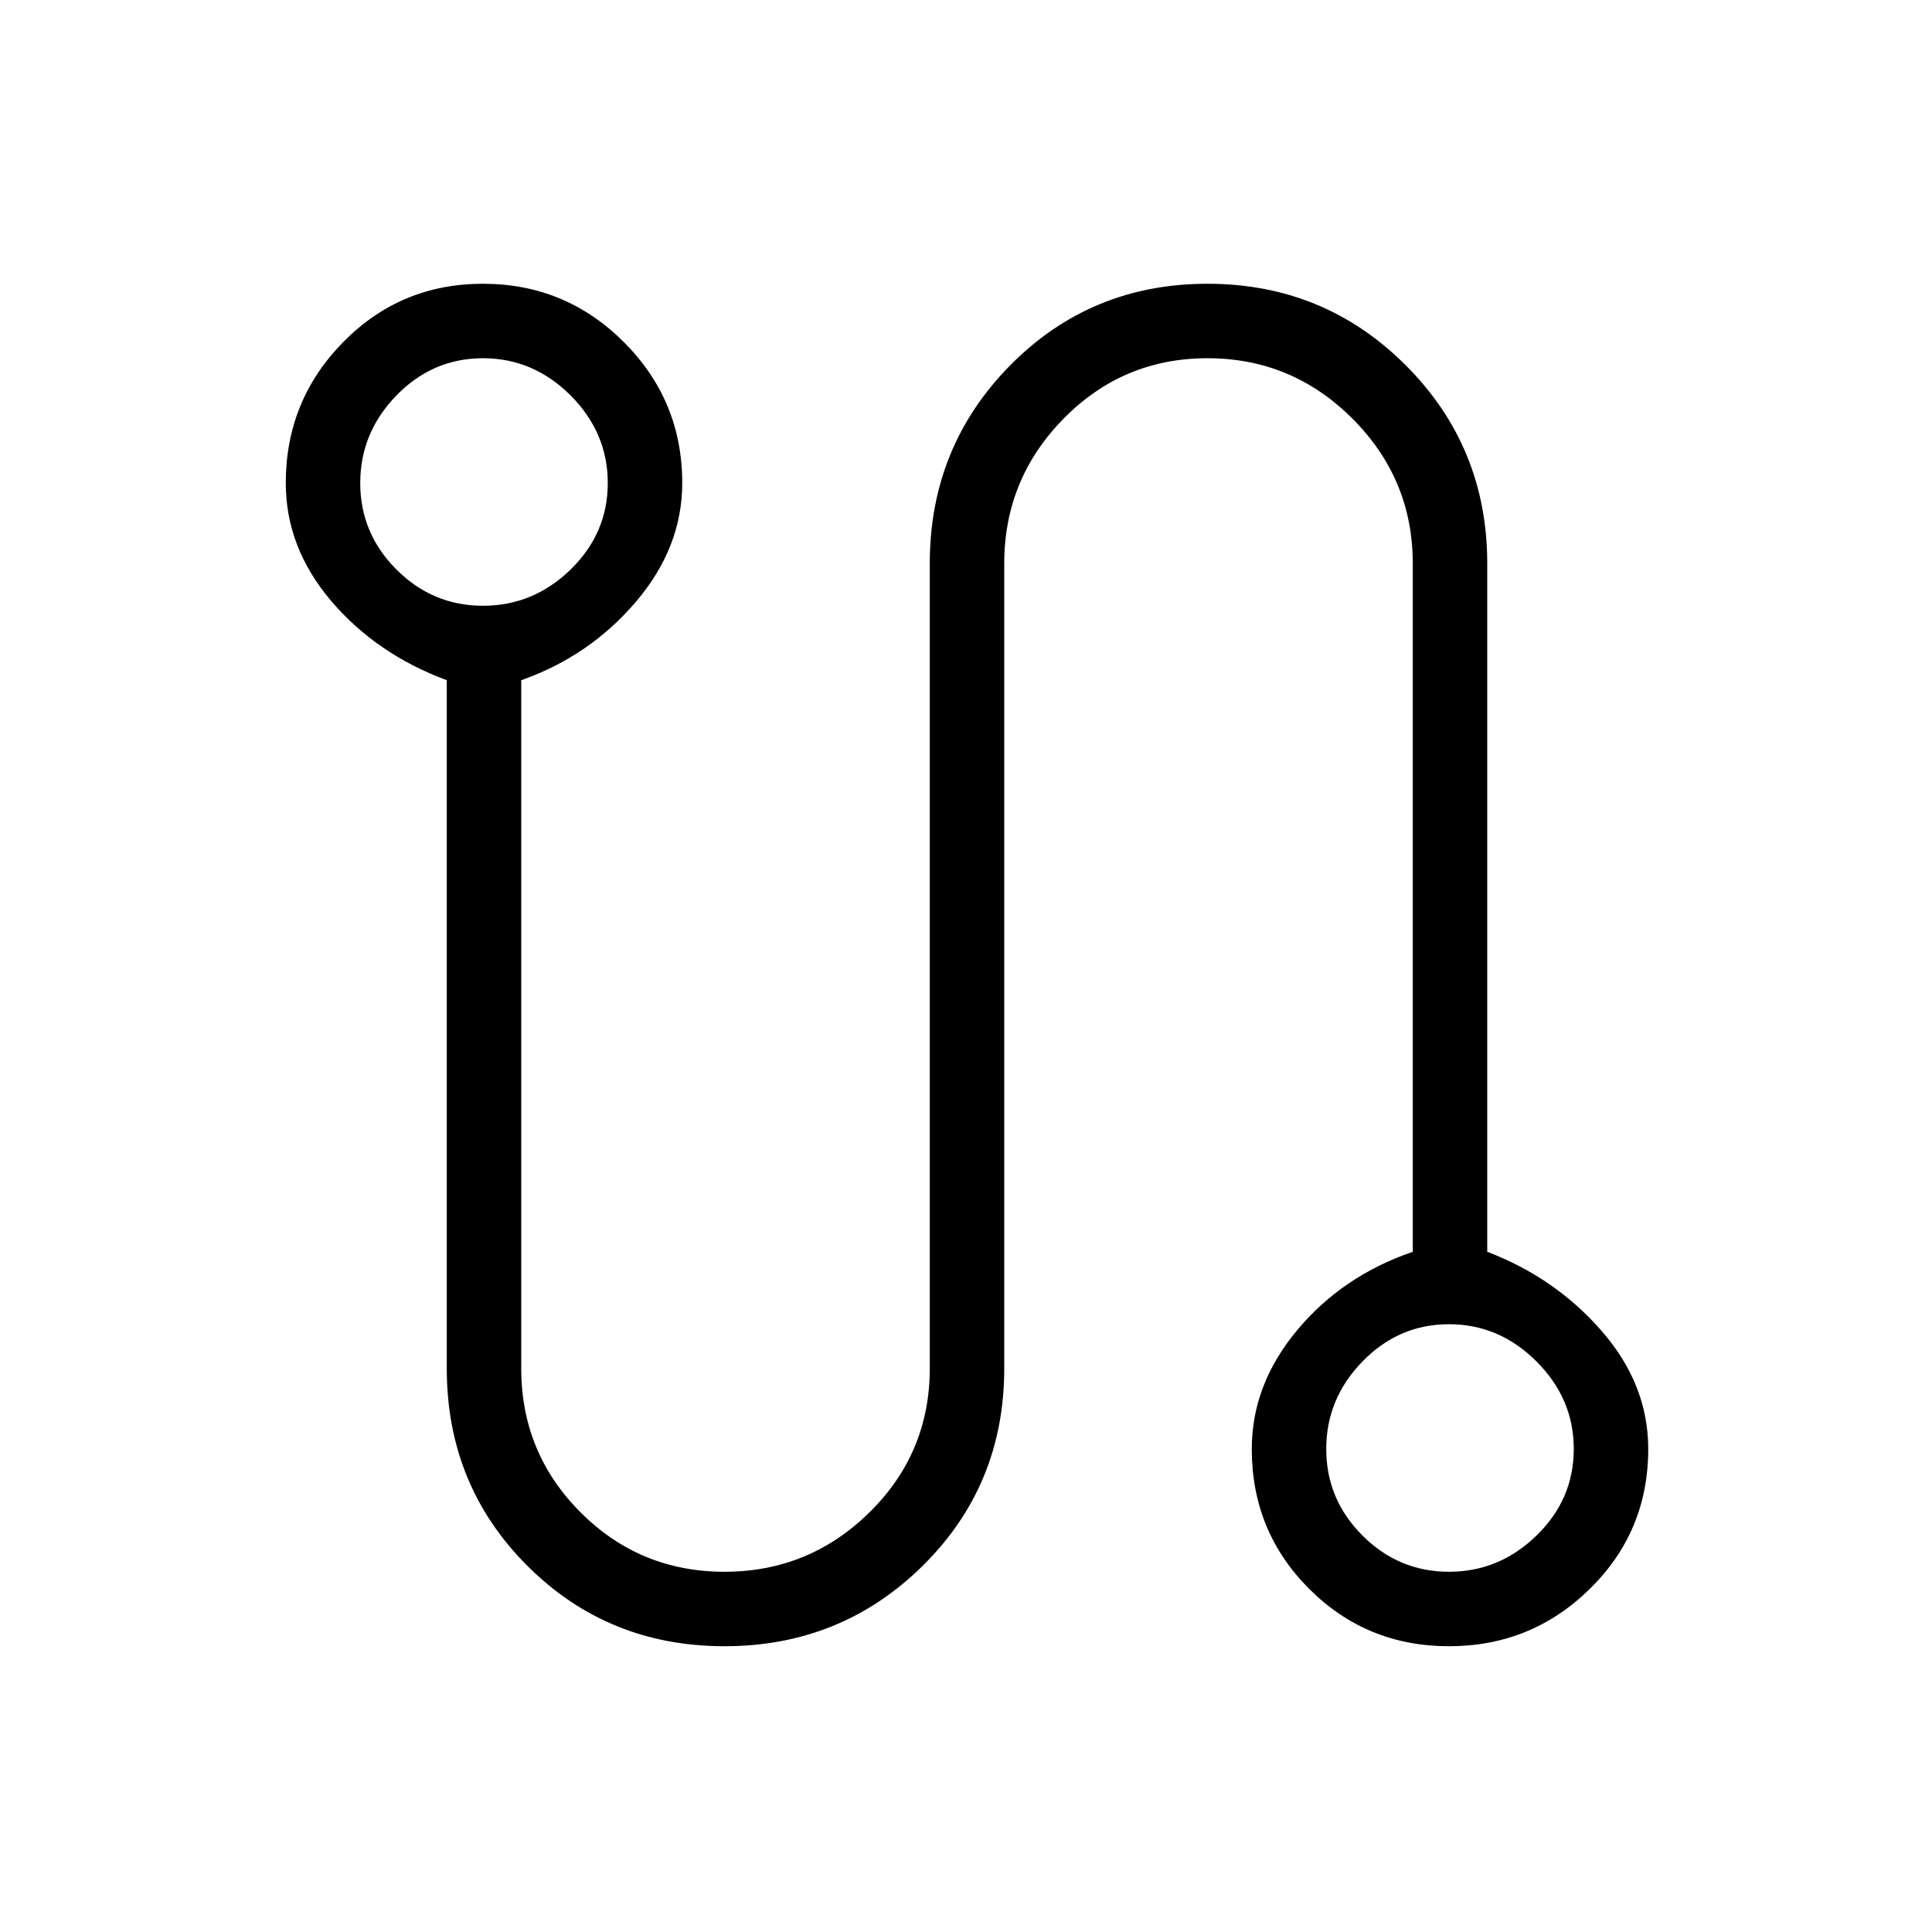 <svg xmlns="http://www.w3.org/2000/svg" height="24" width="24"><path d="M9 20.45q-1.45 0-2.45-1-1-1-1-2.45V8.45q-.875-.325-1.438-.987Q3.55 6.8 3.55 6q0-1.025.713-1.75.712-.725 1.737-.725 1.025 0 1.75.725.725.725.725 1.75 0 .8-.575 1.475t-1.425.975V17q0 1.05.738 1.788.737.737 1.787.737 1.05 0 1.8-.737.75-.738.75-1.788V7q0-1.45 1-2.463 1-1.012 2.45-1.012 1.45 0 2.462 1.012Q18.475 5.55 18.475 7v8.55q.85.325 1.425.988.575.662.575 1.462 0 1.025-.725 1.737-.725.713-1.75.713t-1.737-.713q-.713-.712-.713-1.737 0-.8.563-1.475.562-.675 1.437-.975V7q0-1.05-.75-1.8T15 4.45q-1.05 0-1.787.75-.738.75-.738 1.8v10q0 1.45-1.012 2.45-1.013 1-2.463 1ZM6 7.525q.625 0 1.088-.45.462-.45.462-1.075t-.462-1.088Q6.625 4.45 6 4.45t-1.075.462q-.45.463-.45 1.088t.45 1.075q.45.45 1.075.45Zm12 12q.625 0 1.087-.45.463-.45.463-1.075t-.463-1.087q-.462-.463-1.087-.463t-1.075.463q-.45.462-.45 1.087t.45 1.075q.45.45 1.075.45ZM6 6Zm12 12Z"/></svg>